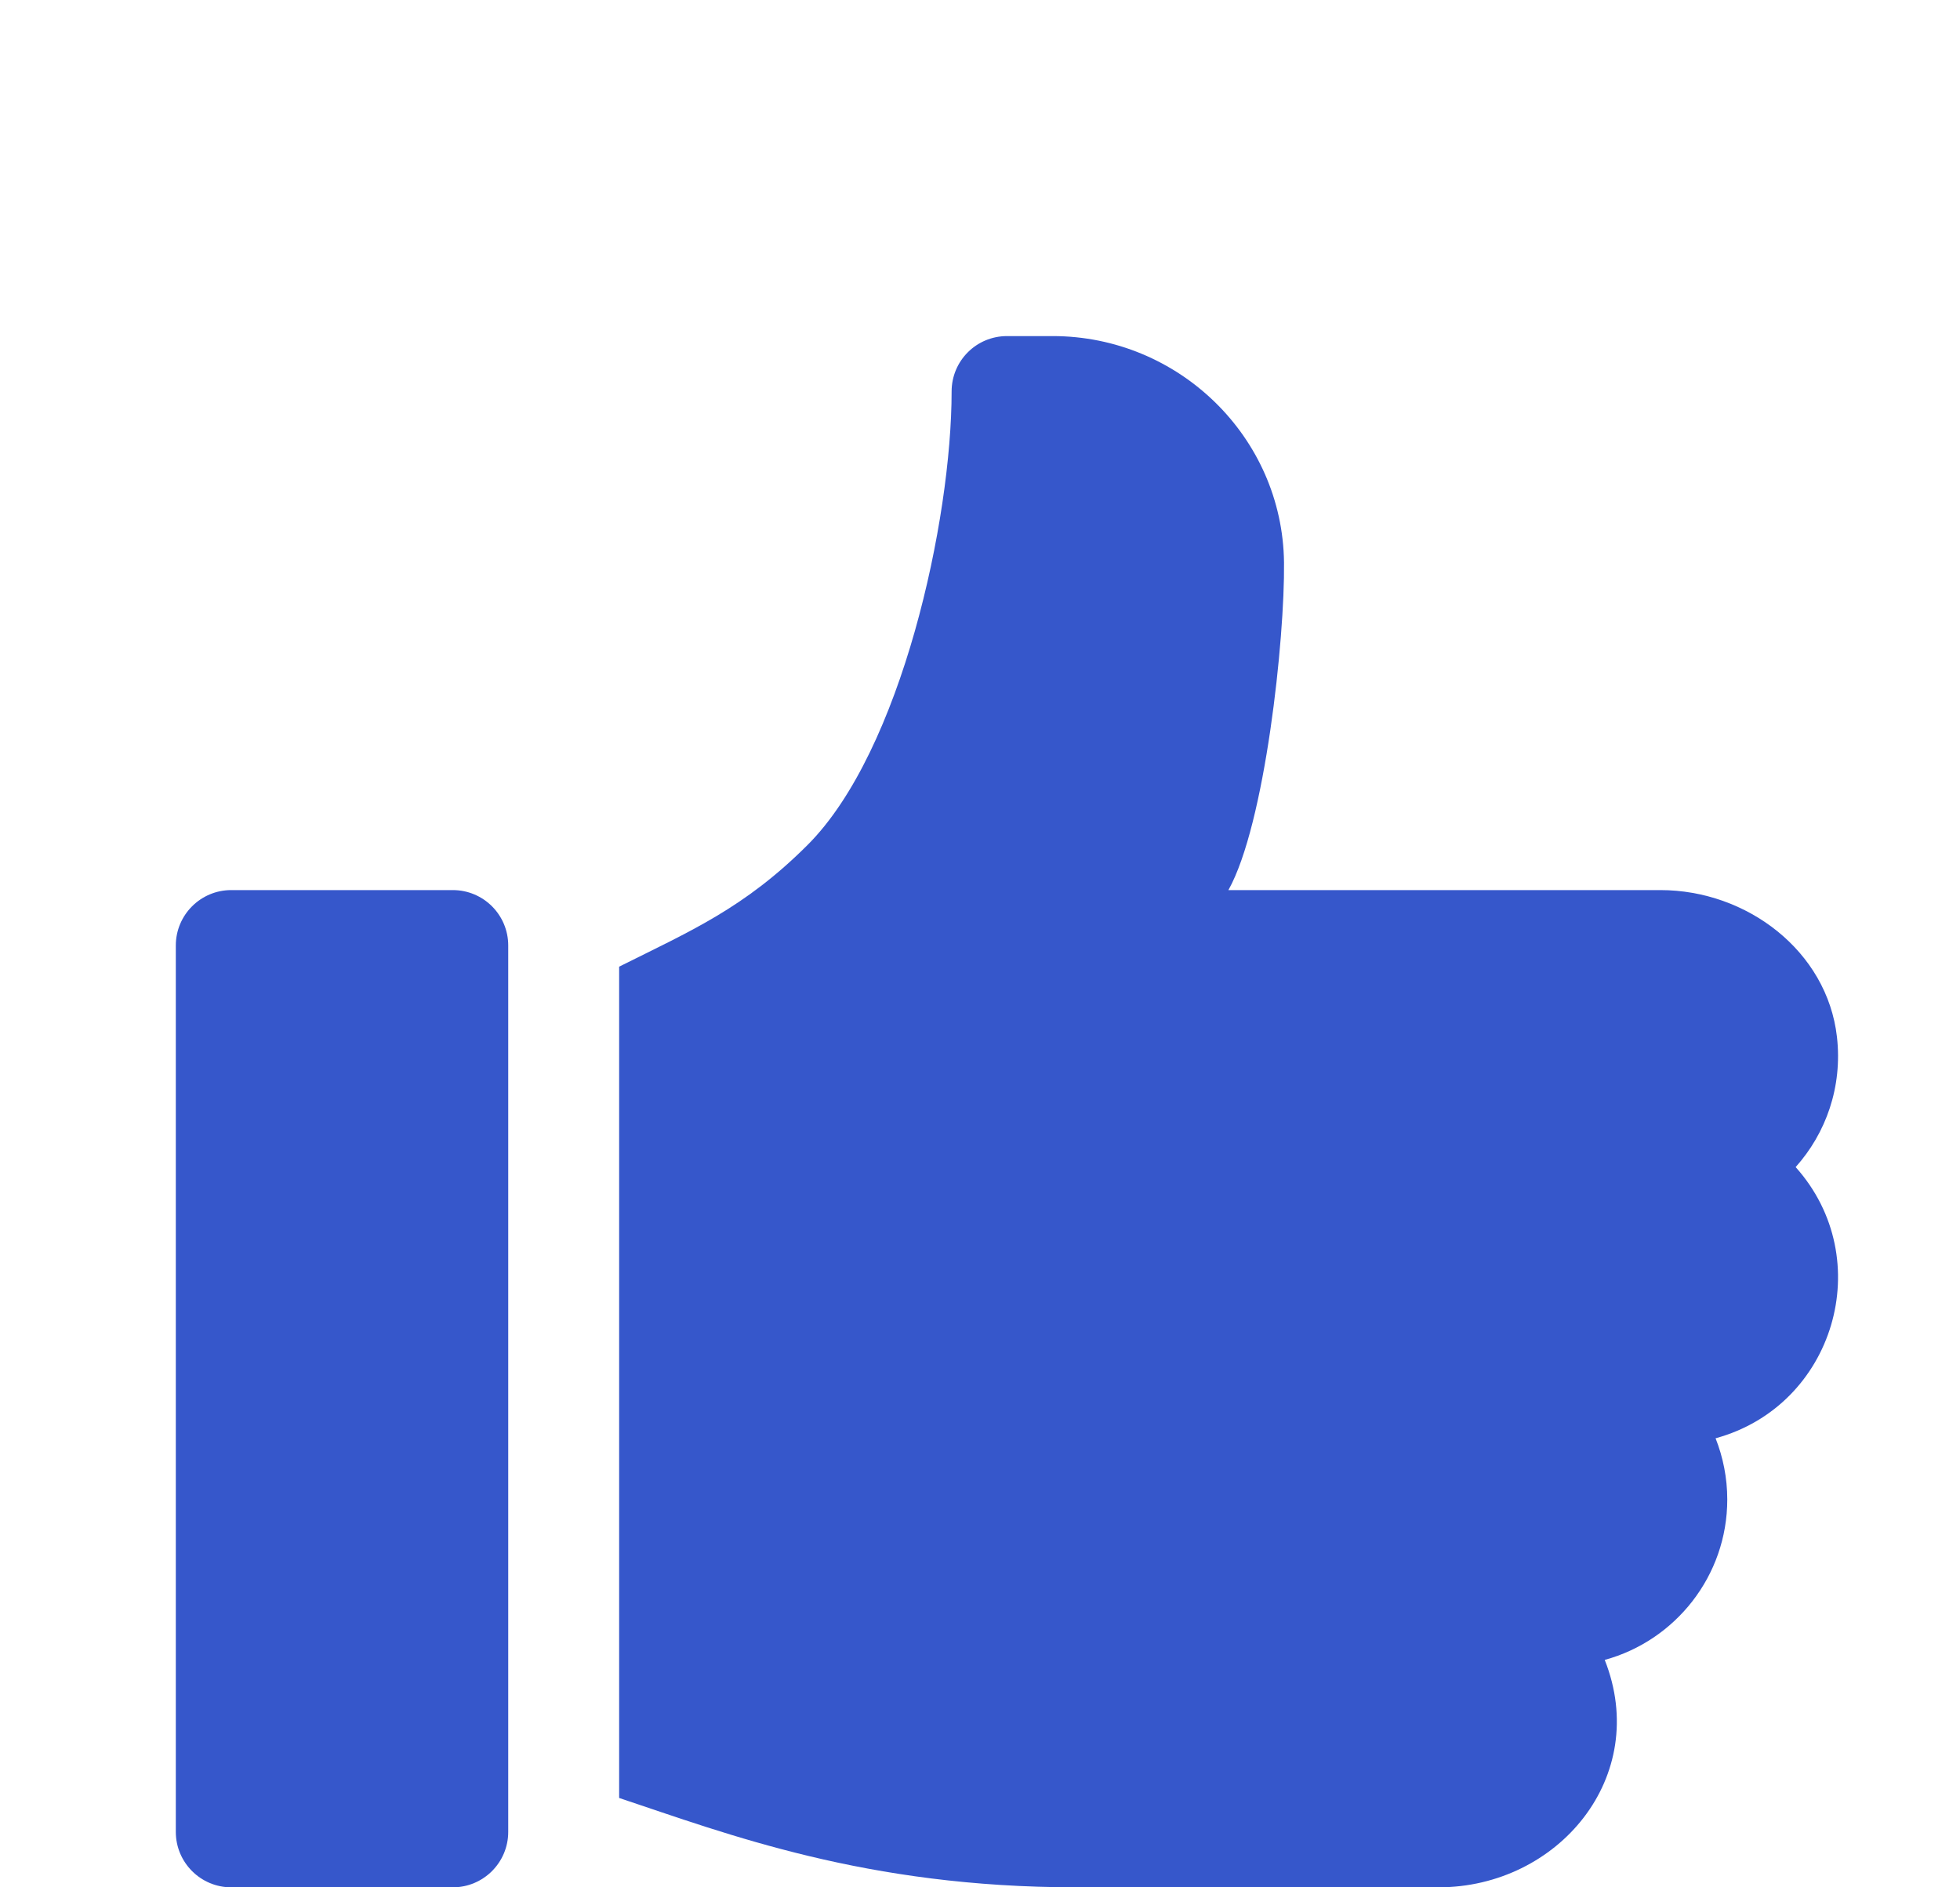<svg width="27" height="26" viewBox="0 0 27 26" fill="none" xmlns="http://www.w3.org/2000/svg">
<g clip-path="url(#clip0_1_1775)">
<path d="M6.238 12.262H3.185C2.764 12.262 2.422 12.604 2.422 13.025V25.237C2.422 25.658 2.764 26 3.185 26H6.238C6.659 26 7.001 25.658 7.001 25.237V13.025C7.001 12.604 6.66 12.262 6.238 12.262Z" fill="#3657cb"/>
<path d="M25.305 14.285C25.17 13.101 24.064 12.262 22.873 12.262H16.922C17.428 11.357 17.7 8.796 17.688 7.749C17.668 6.018 16.233 4.63 14.502 4.63H13.872C13.45 4.63 13.109 4.971 13.109 5.393C13.109 7.158 12.421 10.344 11.125 11.64C10.253 12.512 9.507 12.828 8.529 13.317V24.769C10.027 25.268 11.927 26 14.825 26H19.817C21.462 26 22.744 24.477 22.106 22.867C23.077 22.602 23.794 21.711 23.794 20.657C23.794 20.36 23.736 20.075 23.633 19.814C25.269 19.368 25.872 17.347 24.736 16.078C25.153 15.612 25.383 14.974 25.305 14.285Z" fill="#3657cb"/>
</g>
<defs>
<clipPath id="clip0_1_1775">
<rect width="26" height="26" fill="#3657cb" transform="translate(0.871)"/>
</clipPath>
</defs>
</svg>
